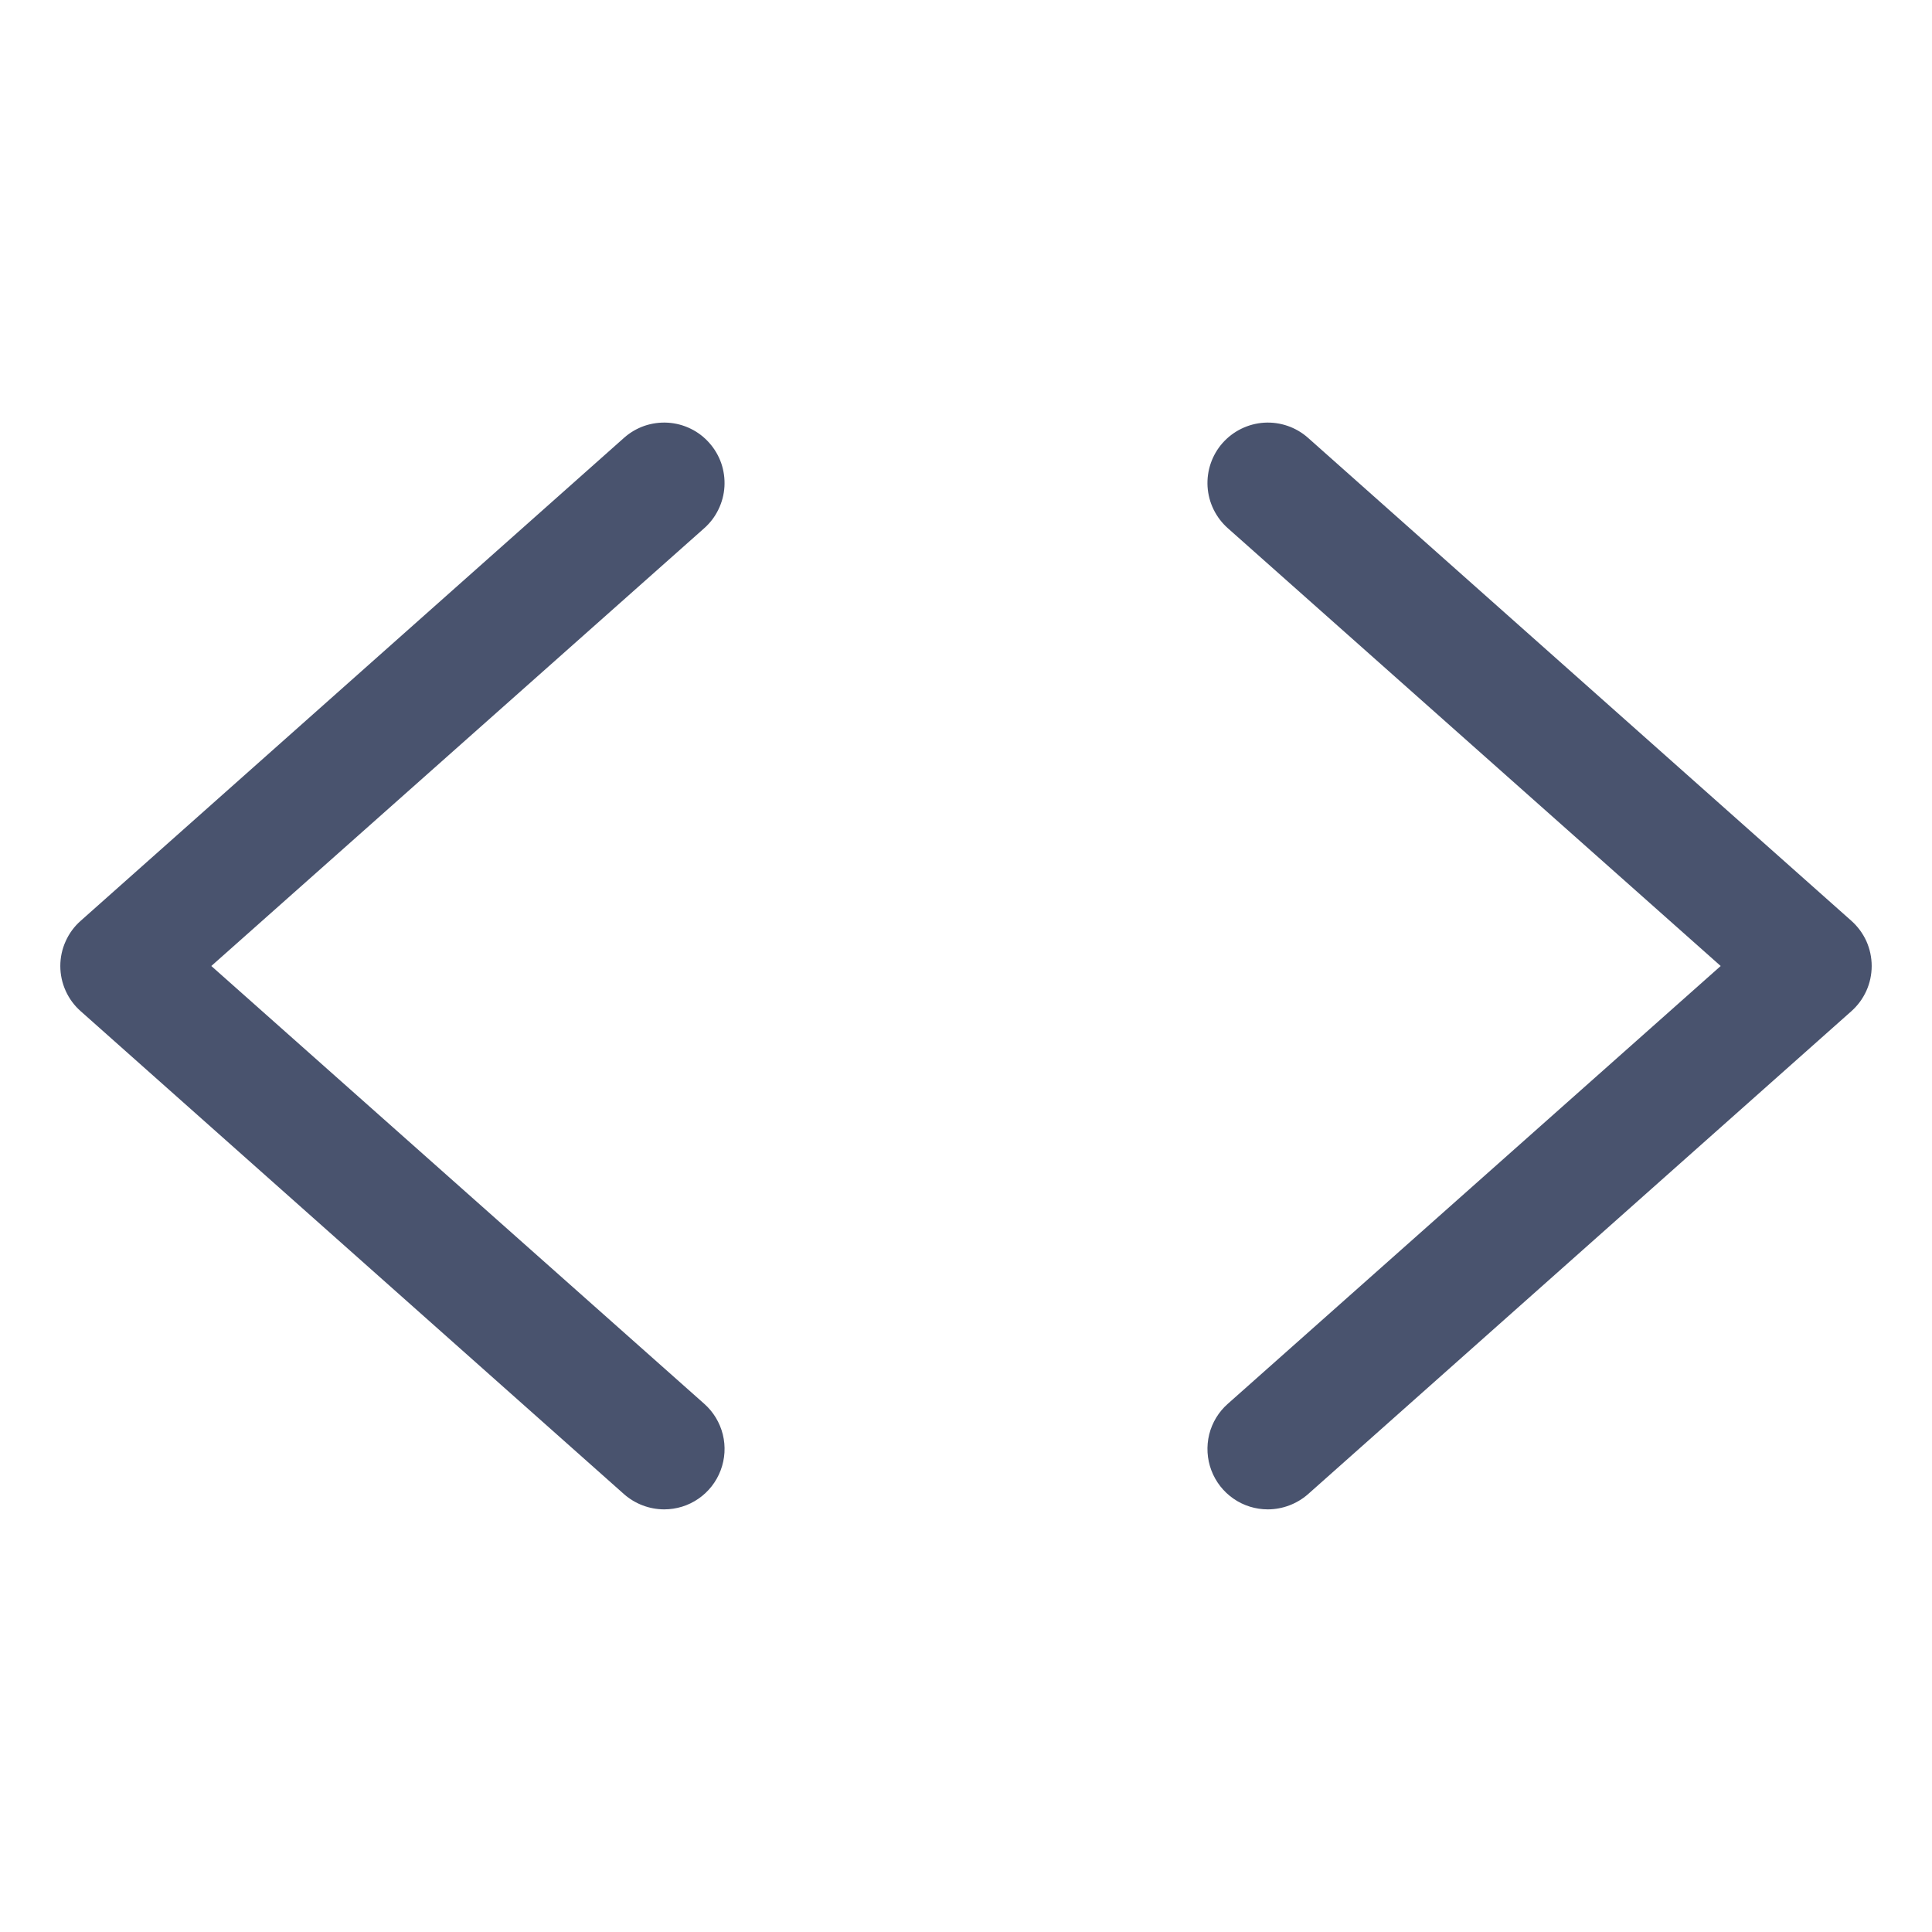 <svg width="32" height="32" viewBox="0 0 32 32" fill="none" xmlns="http://www.w3.org/2000/svg">
<path d="M11.75 7.338C11.663 7.239 11.558 7.158 11.44 7.101C11.322 7.043 11.193 7.009 11.062 7.001C10.931 6.993 10.799 7.011 10.675 7.053C10.551 7.096 10.436 7.163 10.338 7.25L1.338 15.25C1.231 15.344 1.146 15.459 1.088 15.589C1.029 15.718 0.999 15.858 0.999 16C0.999 16.142 1.029 16.282 1.088 16.412C1.146 16.541 1.231 16.656 1.338 16.75L10.338 24.75C10.521 24.91 10.756 24.999 11 25C11.203 25 11.402 24.939 11.569 24.823C11.736 24.708 11.864 24.544 11.936 24.354C12.008 24.164 12.021 23.957 11.972 23.759C11.923 23.562 11.815 23.384 11.663 23.25L3.5 16L11.663 8.75C11.761 8.663 11.842 8.558 11.899 8.439C11.957 8.321 11.991 8.193 11.999 8.062C12.007 7.931 11.989 7.799 11.947 7.675C11.904 7.551 11.837 7.436 11.75 7.338V7.338Z" fill="#49536E"/>
<path d="M30.663 15.25L21.663 7.25C21.464 7.074 21.203 6.985 20.938 7.001C20.673 7.018 20.426 7.139 20.25 7.337C20.074 7.536 19.985 7.797 20.001 8.062C20.018 8.327 20.139 8.574 20.338 8.75L28.5 16L20.338 23.25C20.185 23.384 20.077 23.562 20.028 23.759C19.98 23.956 19.992 24.164 20.064 24.354C20.136 24.544 20.264 24.708 20.431 24.823C20.598 24.939 20.797 25 21 25C21.244 24.999 21.479 24.91 21.663 24.75L30.663 16.75C30.769 16.656 30.854 16.541 30.913 16.411C30.971 16.282 31.001 16.142 31.001 16C31.001 15.858 30.971 15.718 30.913 15.588C30.854 15.459 30.769 15.344 30.663 15.25V15.25Z" fill="#49536E"/>
</svg>

